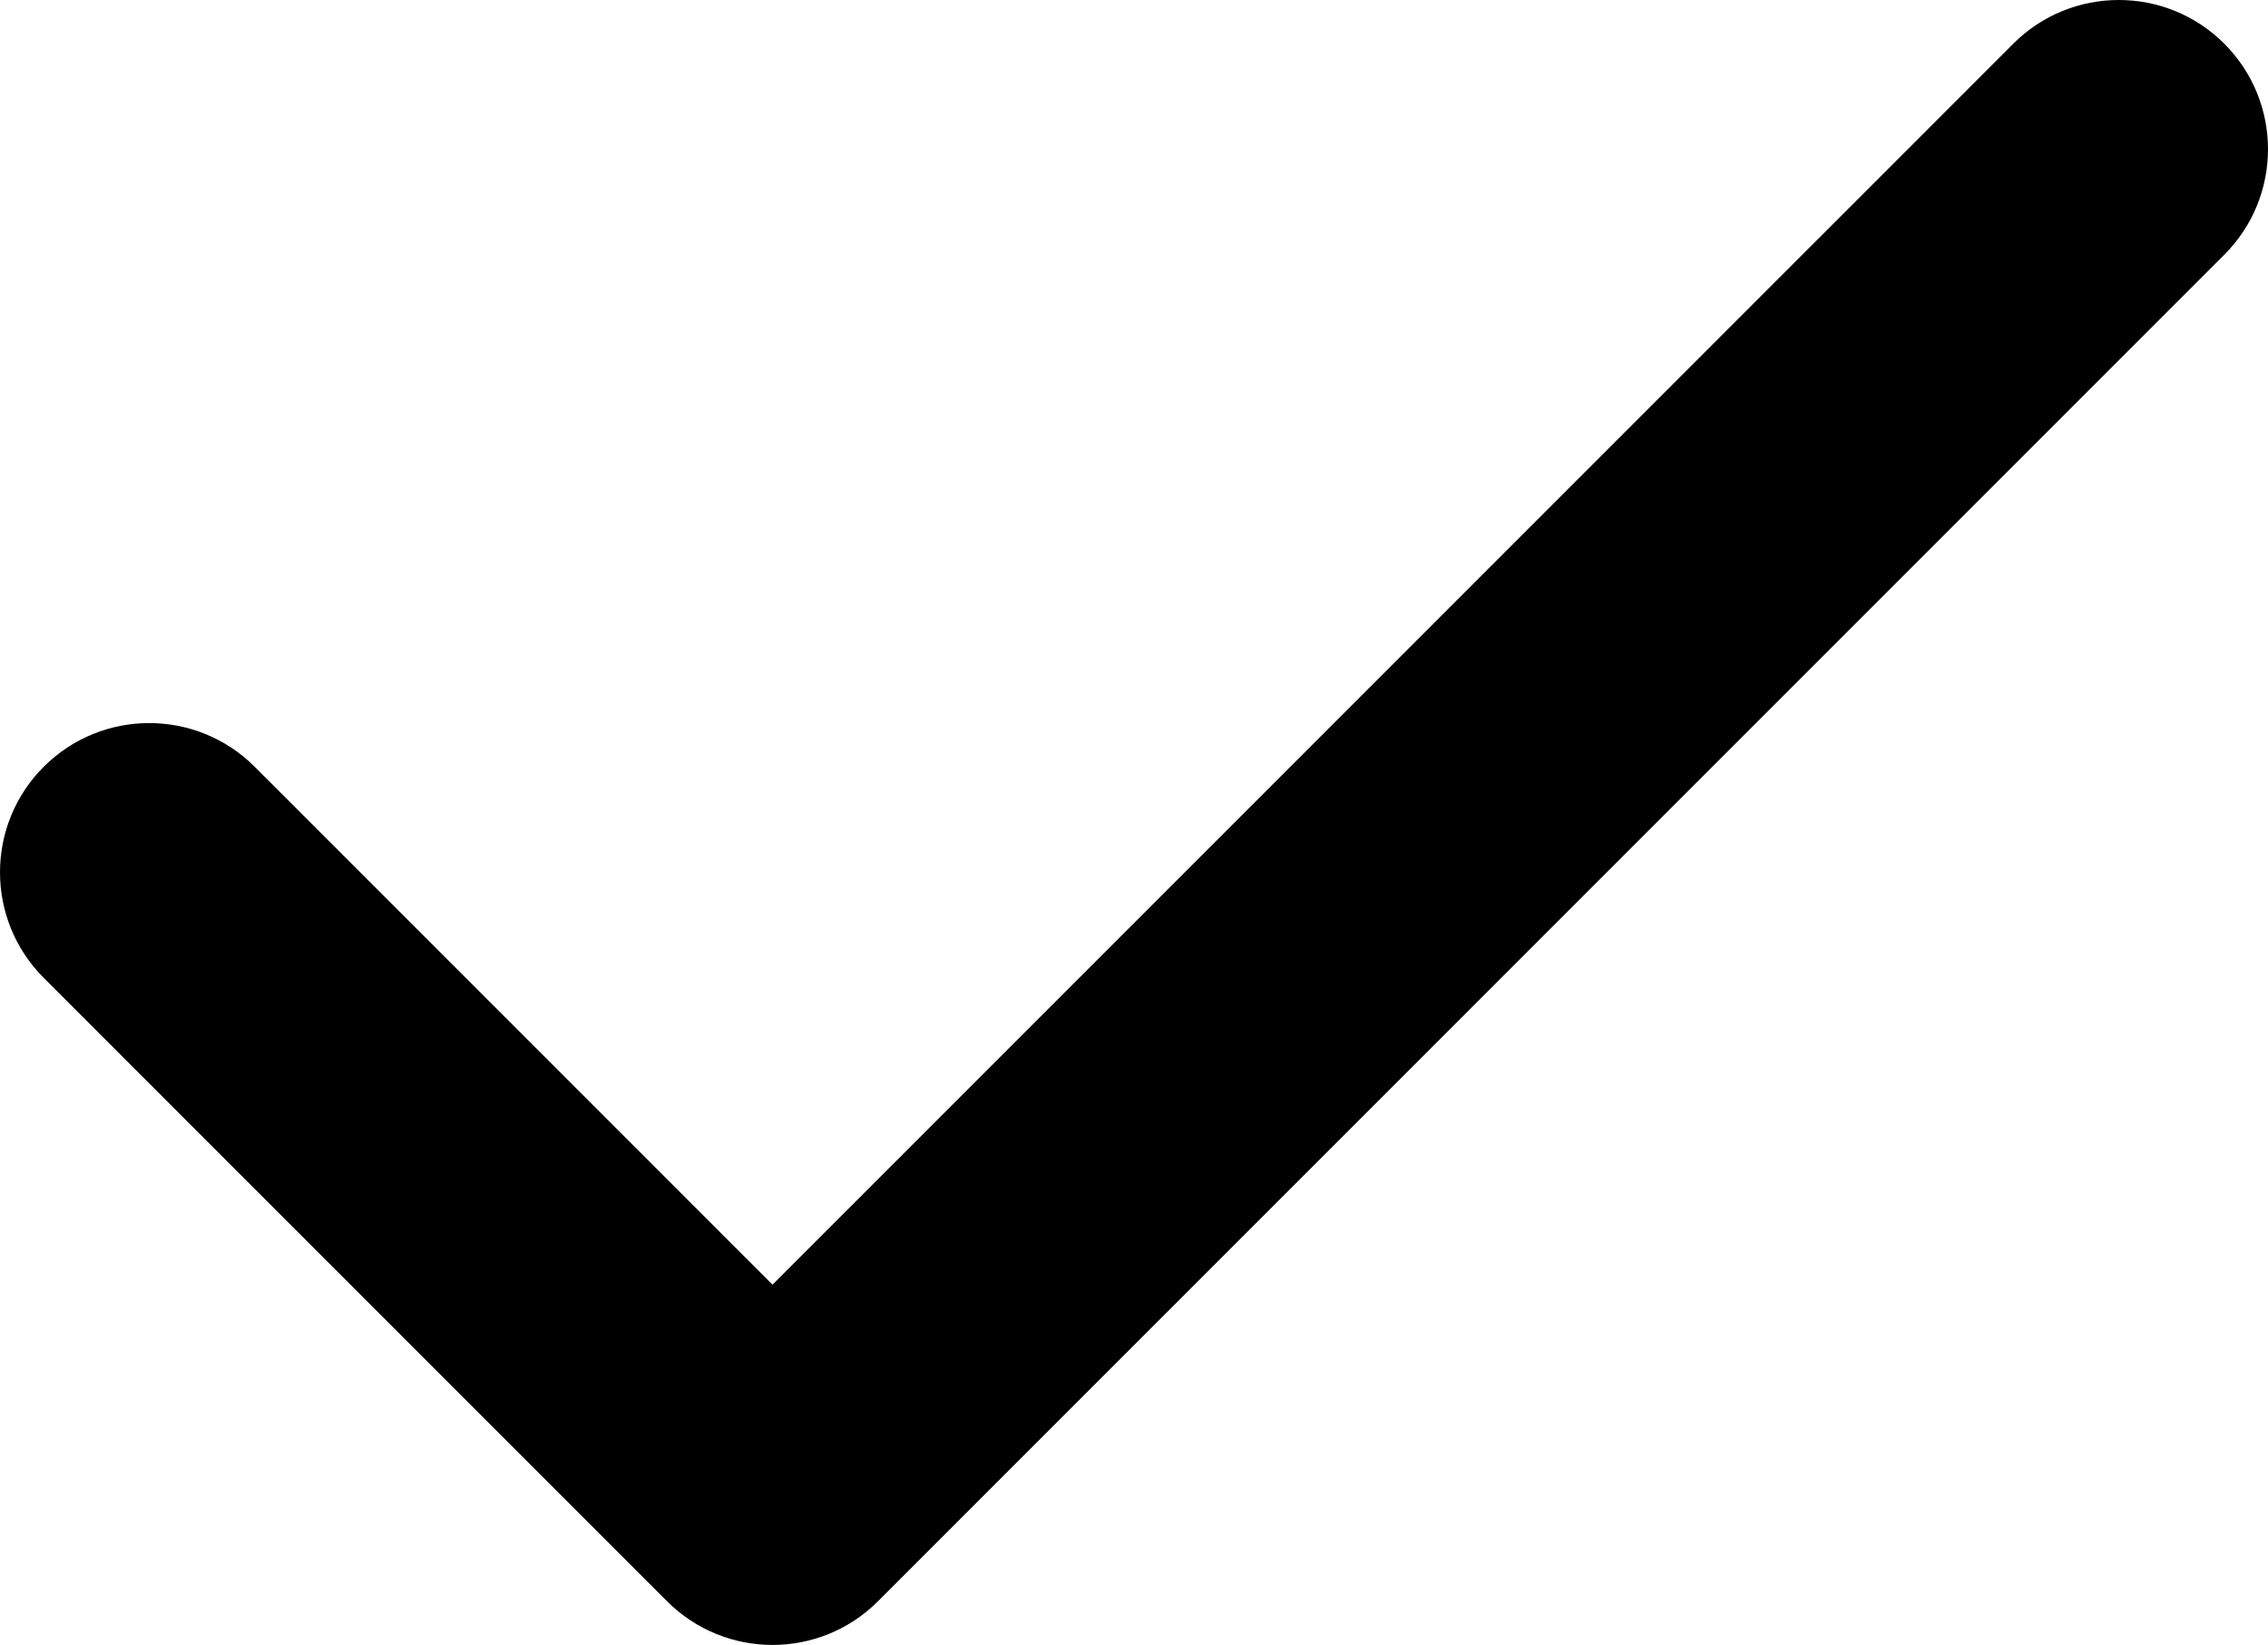 <?xml version="1.0" encoding="utf-8"?>
<!-- Generator: Adobe Illustrator 16.0.3, SVG Export Plug-In . SVG Version: 6.00 Build 0)  -->
<!DOCTYPE svg PUBLIC "-//W3C//DTD SVG 1.1//EN" "http://www.w3.org/Graphics/SVG/1.1/DTD/svg11.dtd">
<svg version="1.1" id="Layer_1" xmlns="http://www.w3.org/2000/svg" xmlns:xlink="http://www.w3.org/1999/xlink" x="0px" y="0px"
	 width="91.2px" height="66.136px" viewBox="0 0 91.2 66.136" enable-background="new 0 0 91.2 66.136" xml:space="preserve">
<path d="M31.064,66.136c-1.535,0-3.071-0.586-4.242-1.758L1.758,39.314c-2.344-2.343-2.344-6.142-0.001-8.485
	c2.344-2.343,6.144-2.343,8.485,0L31.064,51.65L80.958,1.757c2.342-2.343,6.144-2.343,8.484,0c2.344,2.343,2.344,6.142,0,8.485
	L35.307,64.378C34.136,65.55,32.6,66.136,31.064,66.136z"/>
</svg>
